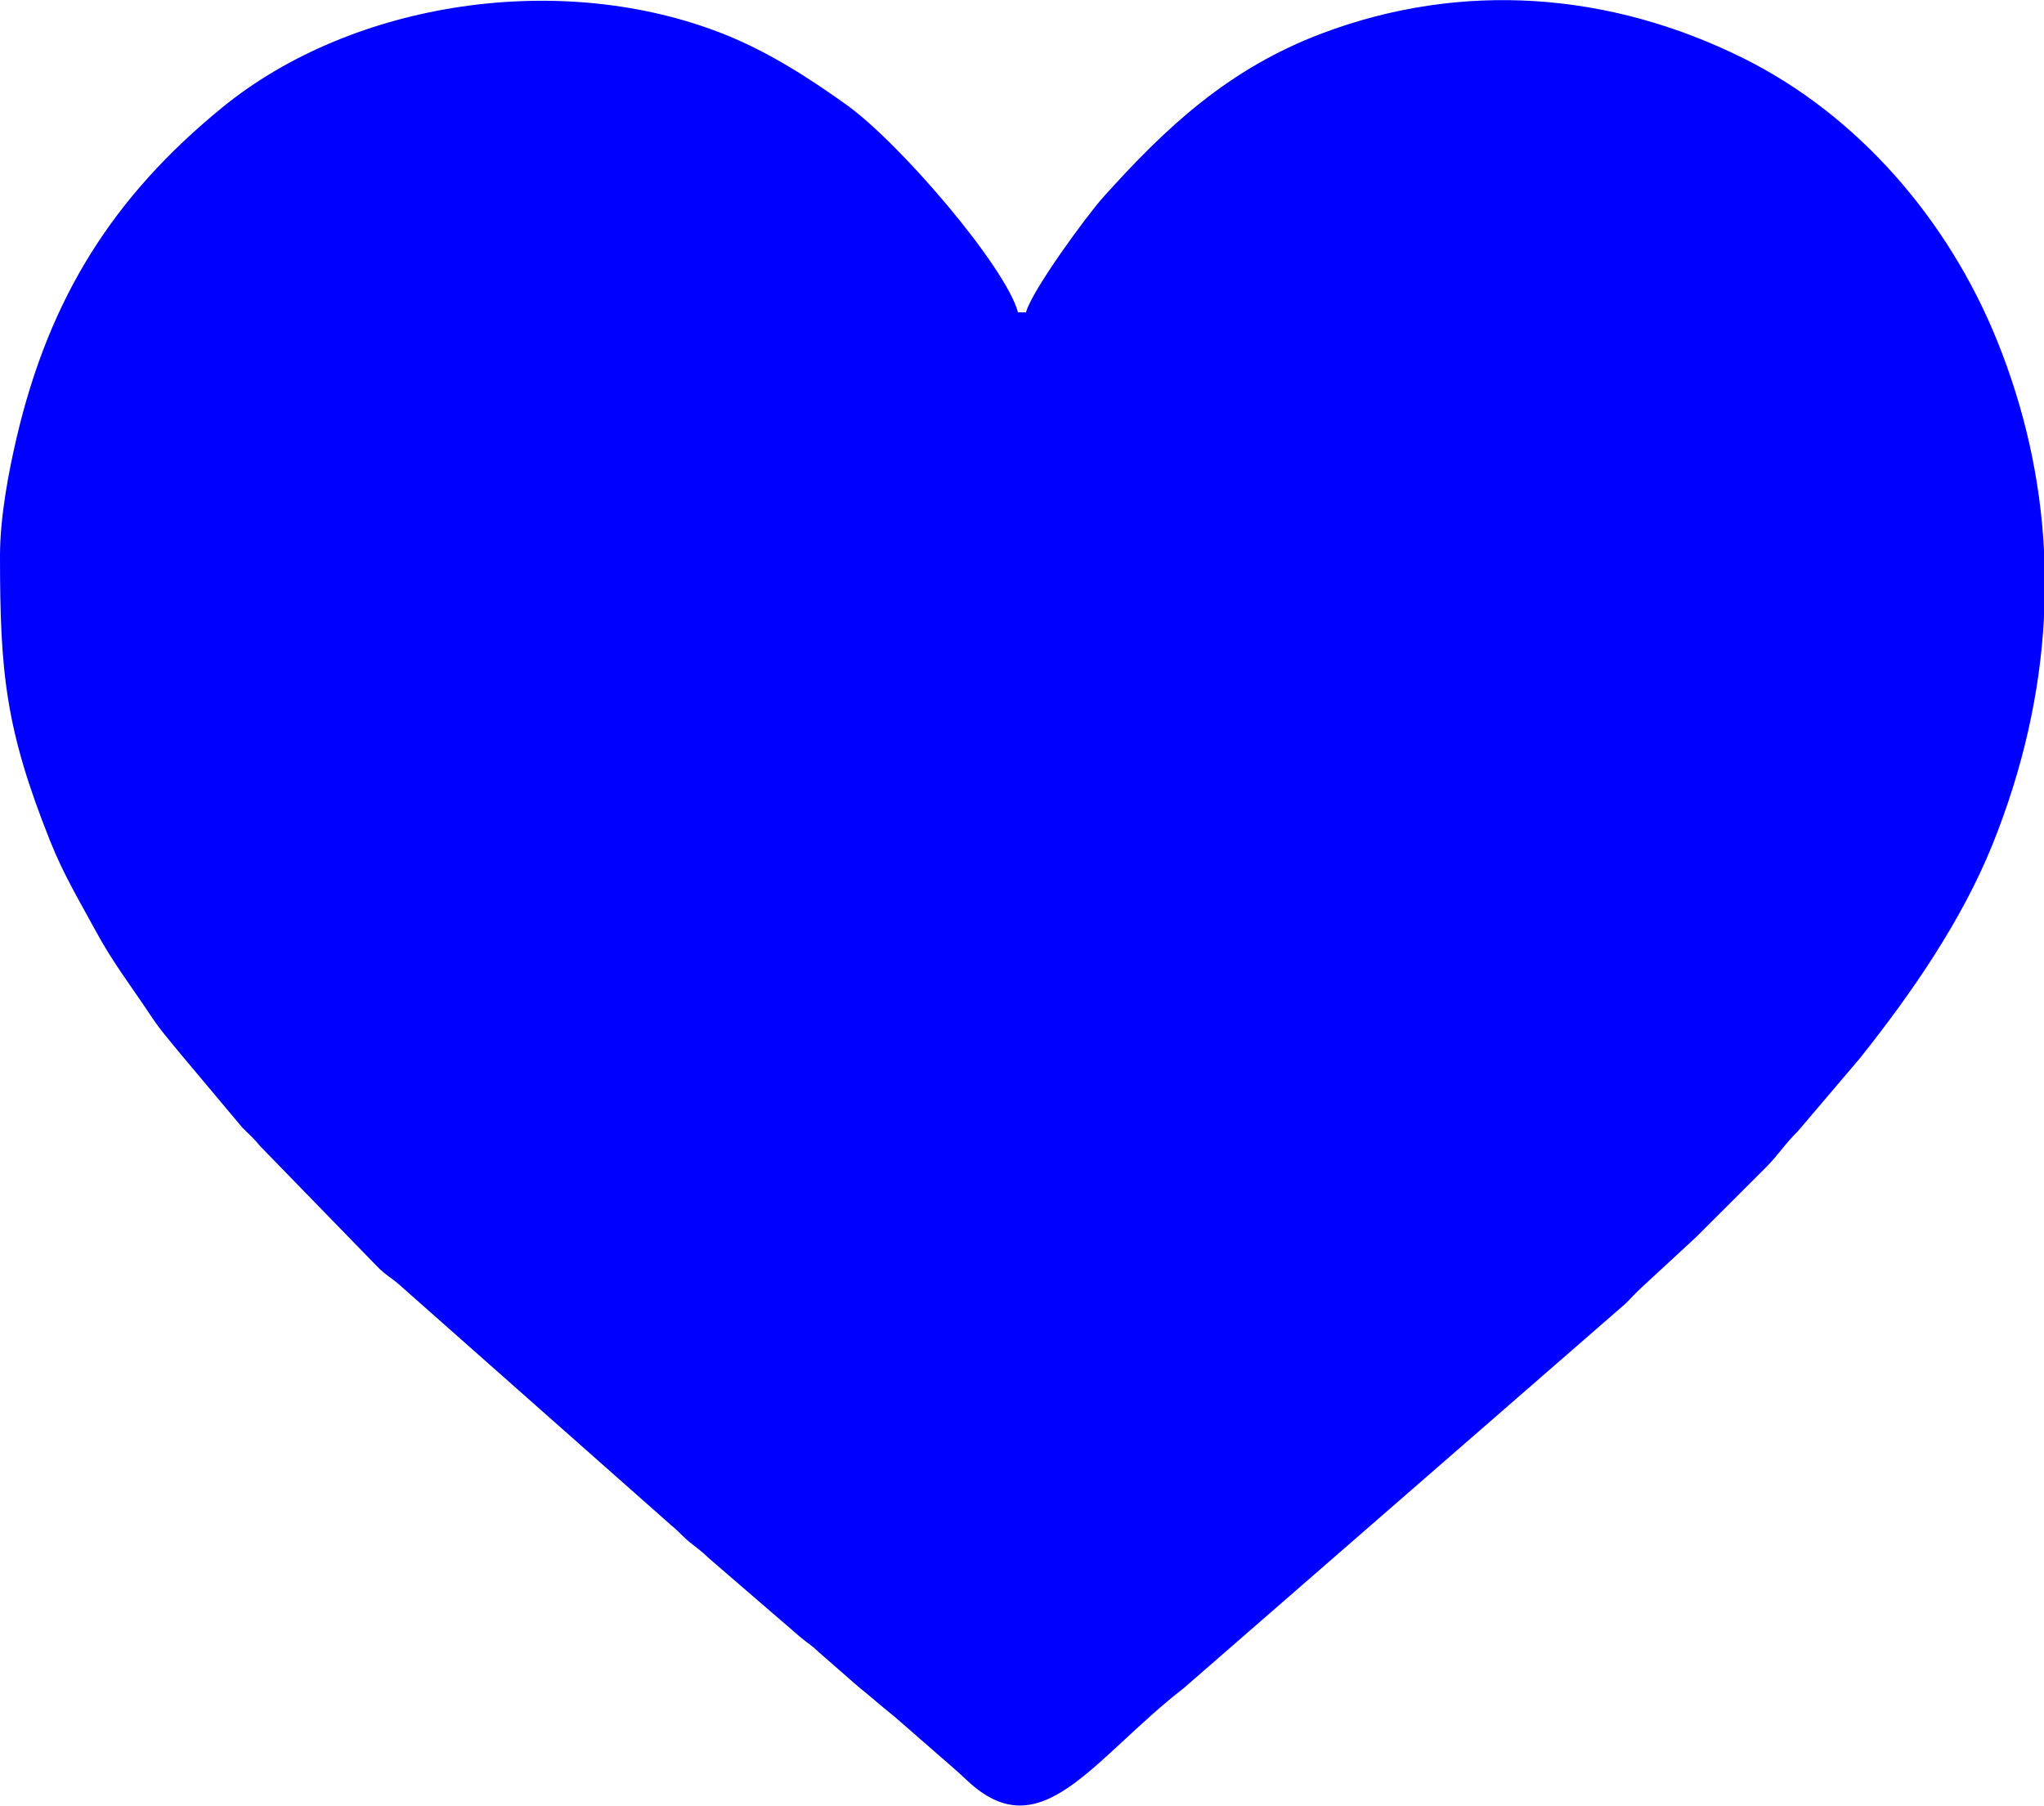 <svg width="1707" height="1508" viewBox="0 0 1707 1508" fill="none" xmlns="http://www.w3.org/2000/svg">
<g clip-path="url(#clip0_1_62)">
<path fill-rule="evenodd" clip-rule="evenodd" d="M0 464.244C0 562.009 4.587 609.002 41.875 702.415C53.265 730.948 66.679 752.984 80.01 777.634C94.415 804.267 109.513 823.483 125.981 848.358C133.745 860.096 141.867 869.311 150.796 880.222L202.498 941.874C208.341 947.636 212.254 950.966 217.208 957.177L315.832 1058.59C323.218 1065.71 325.067 1065.87 332.412 1072.01L560.592 1273.91C567.008 1279.07 569.879 1283.06 576.284 1288.22C583.762 1294.25 585.172 1294.82 592.609 1301.91L667.797 1366.75C675.081 1372.92 676.91 1373.22 684.296 1380.25L716.312 1408.25C727.876 1417.56 735.712 1424.65 747.307 1433.94L777.597 1460.33C788.456 1470 797.139 1477.03 807.641 1486.95C869.467 1545.31 911.894 1469.42 988.778 1409.69L1357.76 1088.53C1362.81 1083.44 1365.89 1079.93 1371.05 1075.15L1416.1 1033.52C1436.37 1013.25 1454.16 995.466 1474.5 975.229C1485.55 964.226 1489.78 956.227 1501.11 945.153L1553.19 883.889C1595.96 830.205 1638.3 769.206 1664.18 704.816C1689.15 642.663 1703.67 579.192 1707 515.578V459.402C1703.89 400.344 1690.94 341.45 1667.51 283.69C1627.21 184.372 1552.39 96.546 1455.84 48.604C1344.62 -6.633 1221.13 -16.308 1103.97 27.917C1026.31 57.236 973.934 105.965 921.037 165.043C907.48 180.173 861.703 242.612 856.83 260.868H850.159C840.066 223.069 751.924 119.716 706.842 87.465C677.042 66.144 642.84 43.802 605.43 28.846C469.876 -25.359 294.981 0.497 185.621 89.753C94.68 163.991 41.415 248.333 14.026 364.916C7.437 392.948 0 431.216 0 464.244Z" fill="#0000FF"/>
</g>
<defs>
<clipPath id="clip0_1_62">
<rect width="1707" height="1508" fill="white"/>
</clipPath>
</defs>
</svg>
